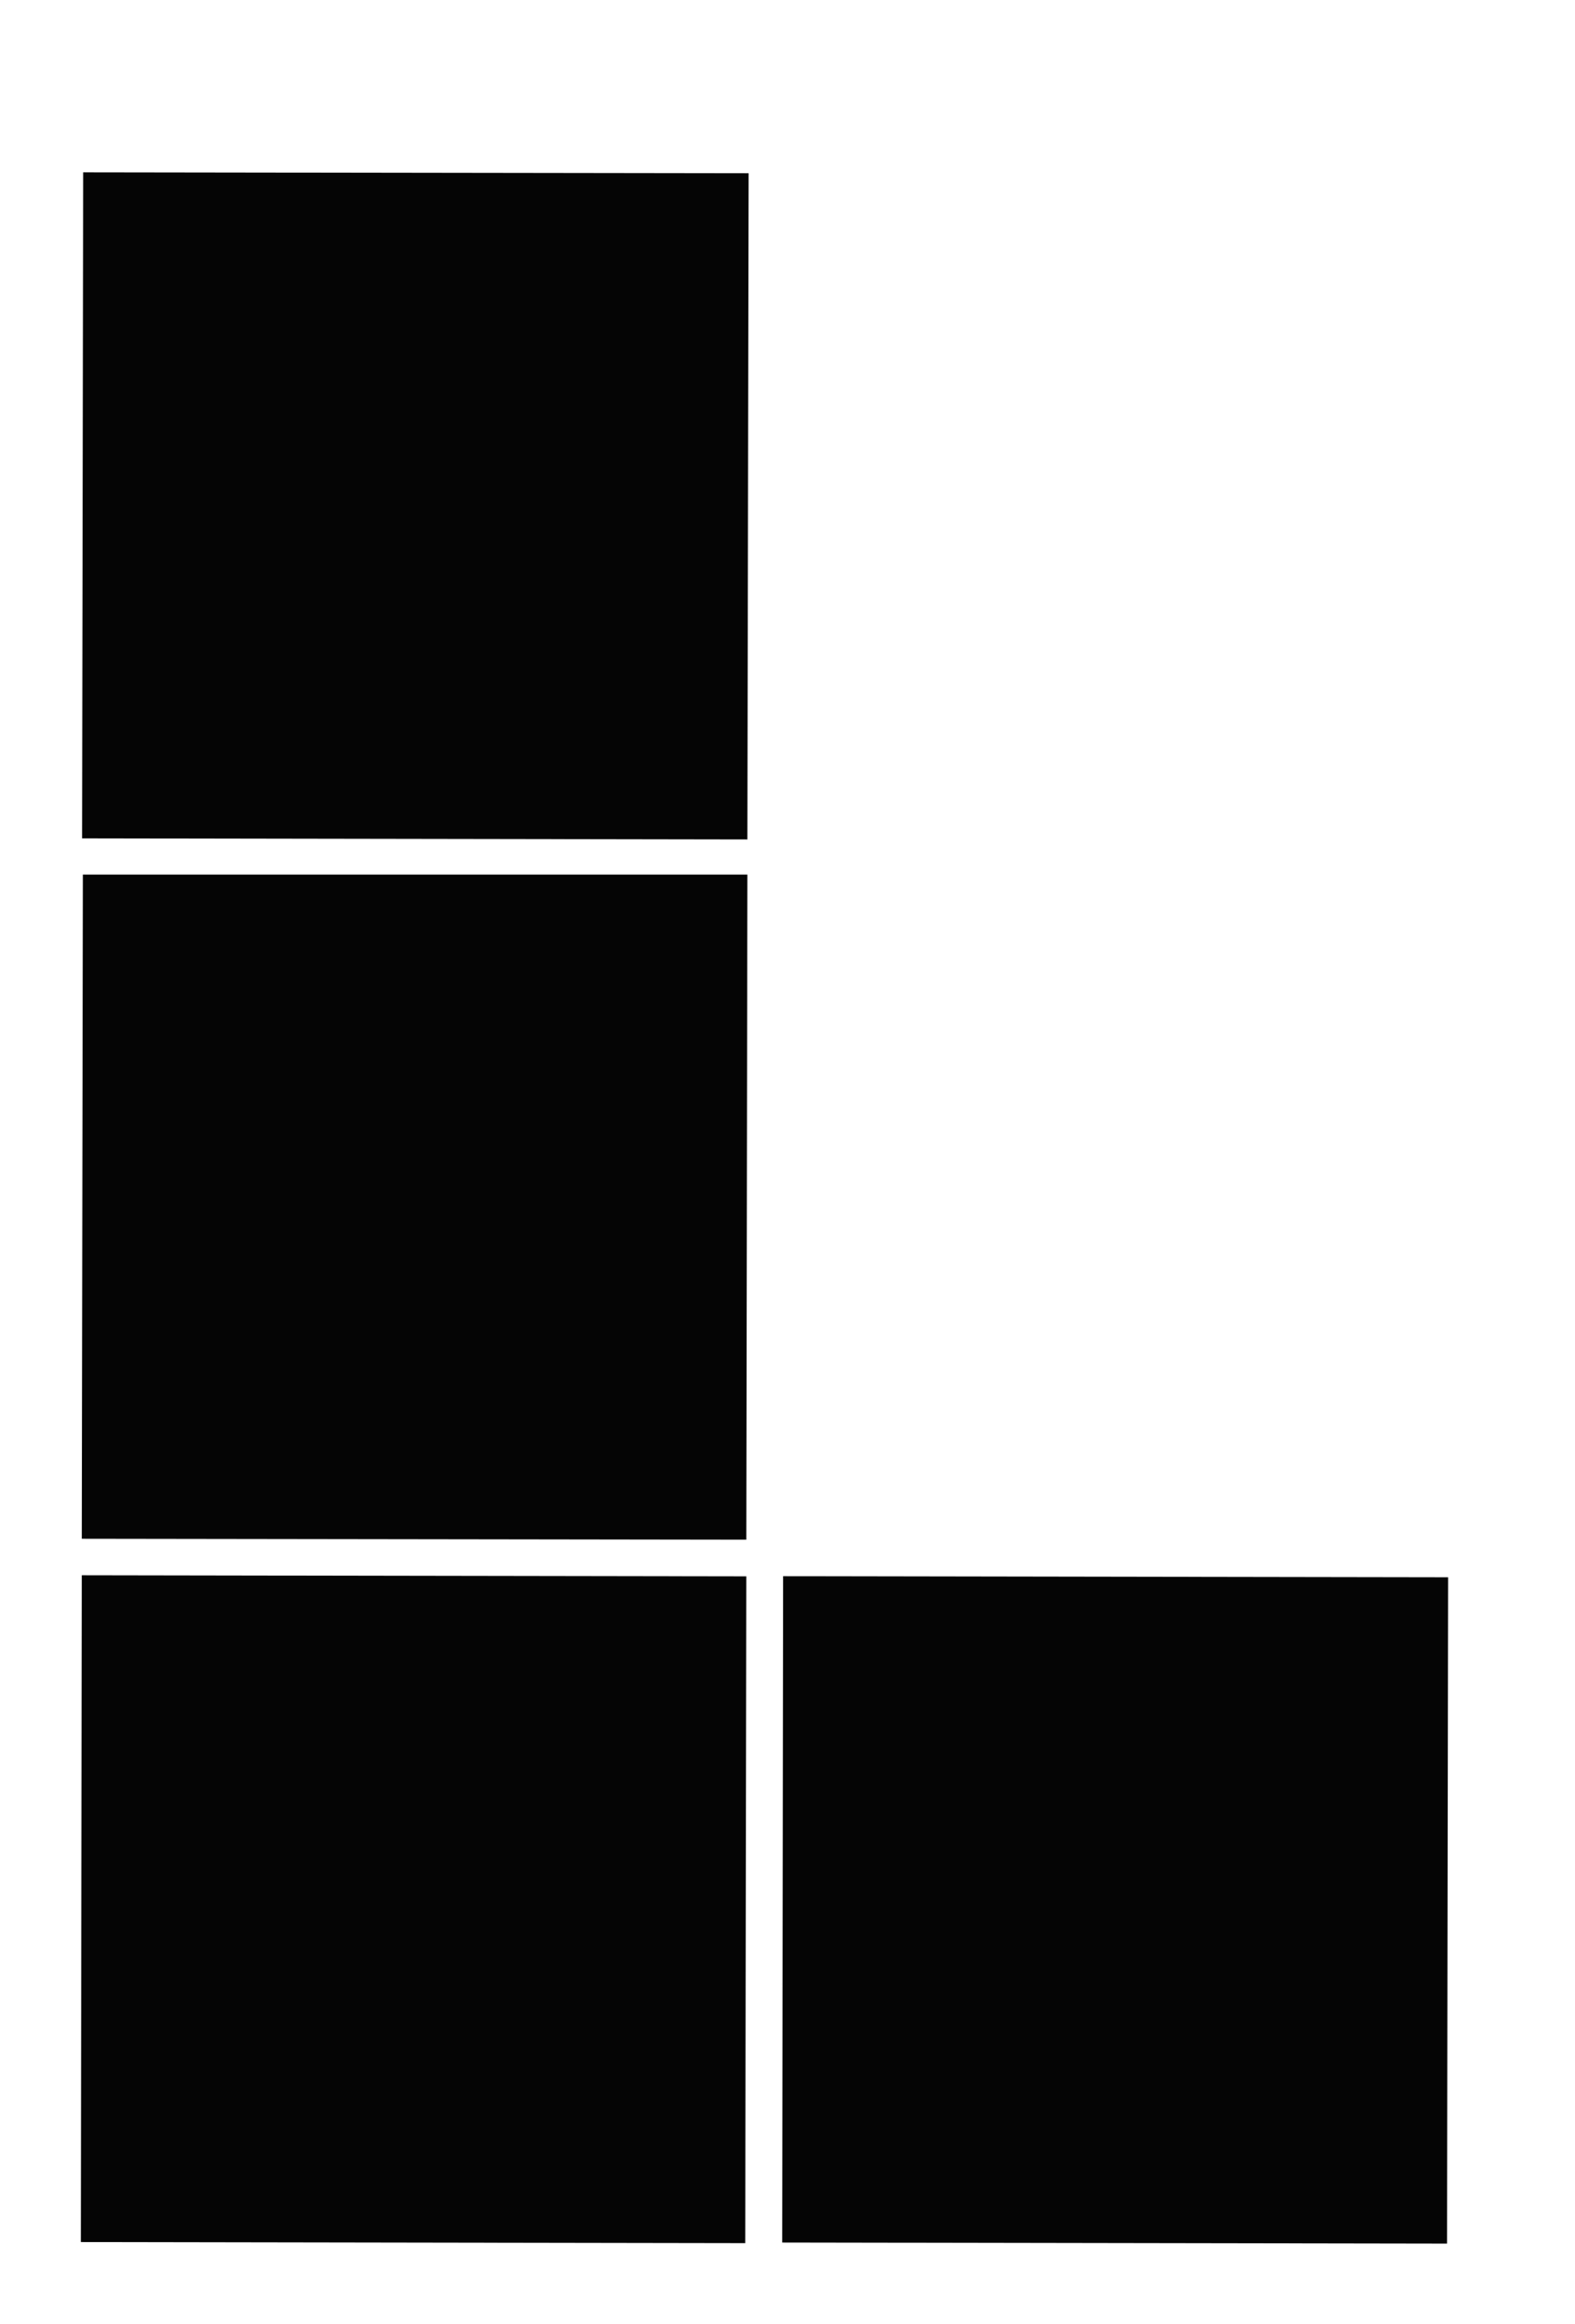 <svg id="Layer_1" data-name="Layer 1" xmlns="http://www.w3.org/2000/svg" viewBox="0 0 102.27 150.9"><defs><style>.cls-1{fill:none;}.cls-2{fill:#050505;}</style></defs><path class="cls-1" d="M254.66,323.83q0,24.81,0,49.6l-.07,49.44q0,22.23-.07,44.45c0,2.89.74,3.63,3.67,3.64l94.93.14c2.83,0,3.6-.75,3.6-3.56l.07-46.5c0-2.83-.73-3.56-3.57-3.57L310,417.41h-1.82l.07-49.5q0-22,.1-44a3.85,3.85,0,0,0-1.72-3.61l-50.35-.07A3.86,3.86,0,0,0,254.66,323.83Zm5,142,.07-43.3,43.15.07-.07,43.3Zm91.79-43.17-.07,43.27-43.18-.07.07-43.27ZM303,374,303,417.23l-43.16-.07.06-43.19Zm.08-48.57L303,368.72l-43.21-.07.07-43.25Z" transform="translate(-254.47 -320.21)"/><path class="cls-2" d="M302.86,465.87l-43.14-.07.06-43.3,43.15.07Z" transform="translate(-254.47 -320.21)"/><path class="cls-2" d="M259.85,377,303,377l-.07,43.19-43.15-.06Z" transform="translate(-254.47 -320.21)"/><path class="cls-2" d="M259.8,374.65l.07-43.25,43.21.06L303,374.72Z" transform="translate(-254.47 -320.21)"/><path class="cls-2" d="M305.26,465.83l.06-43.27,43.18.07-.07,43.27Z" transform="translate(-254.47 -320.21)"/></svg>